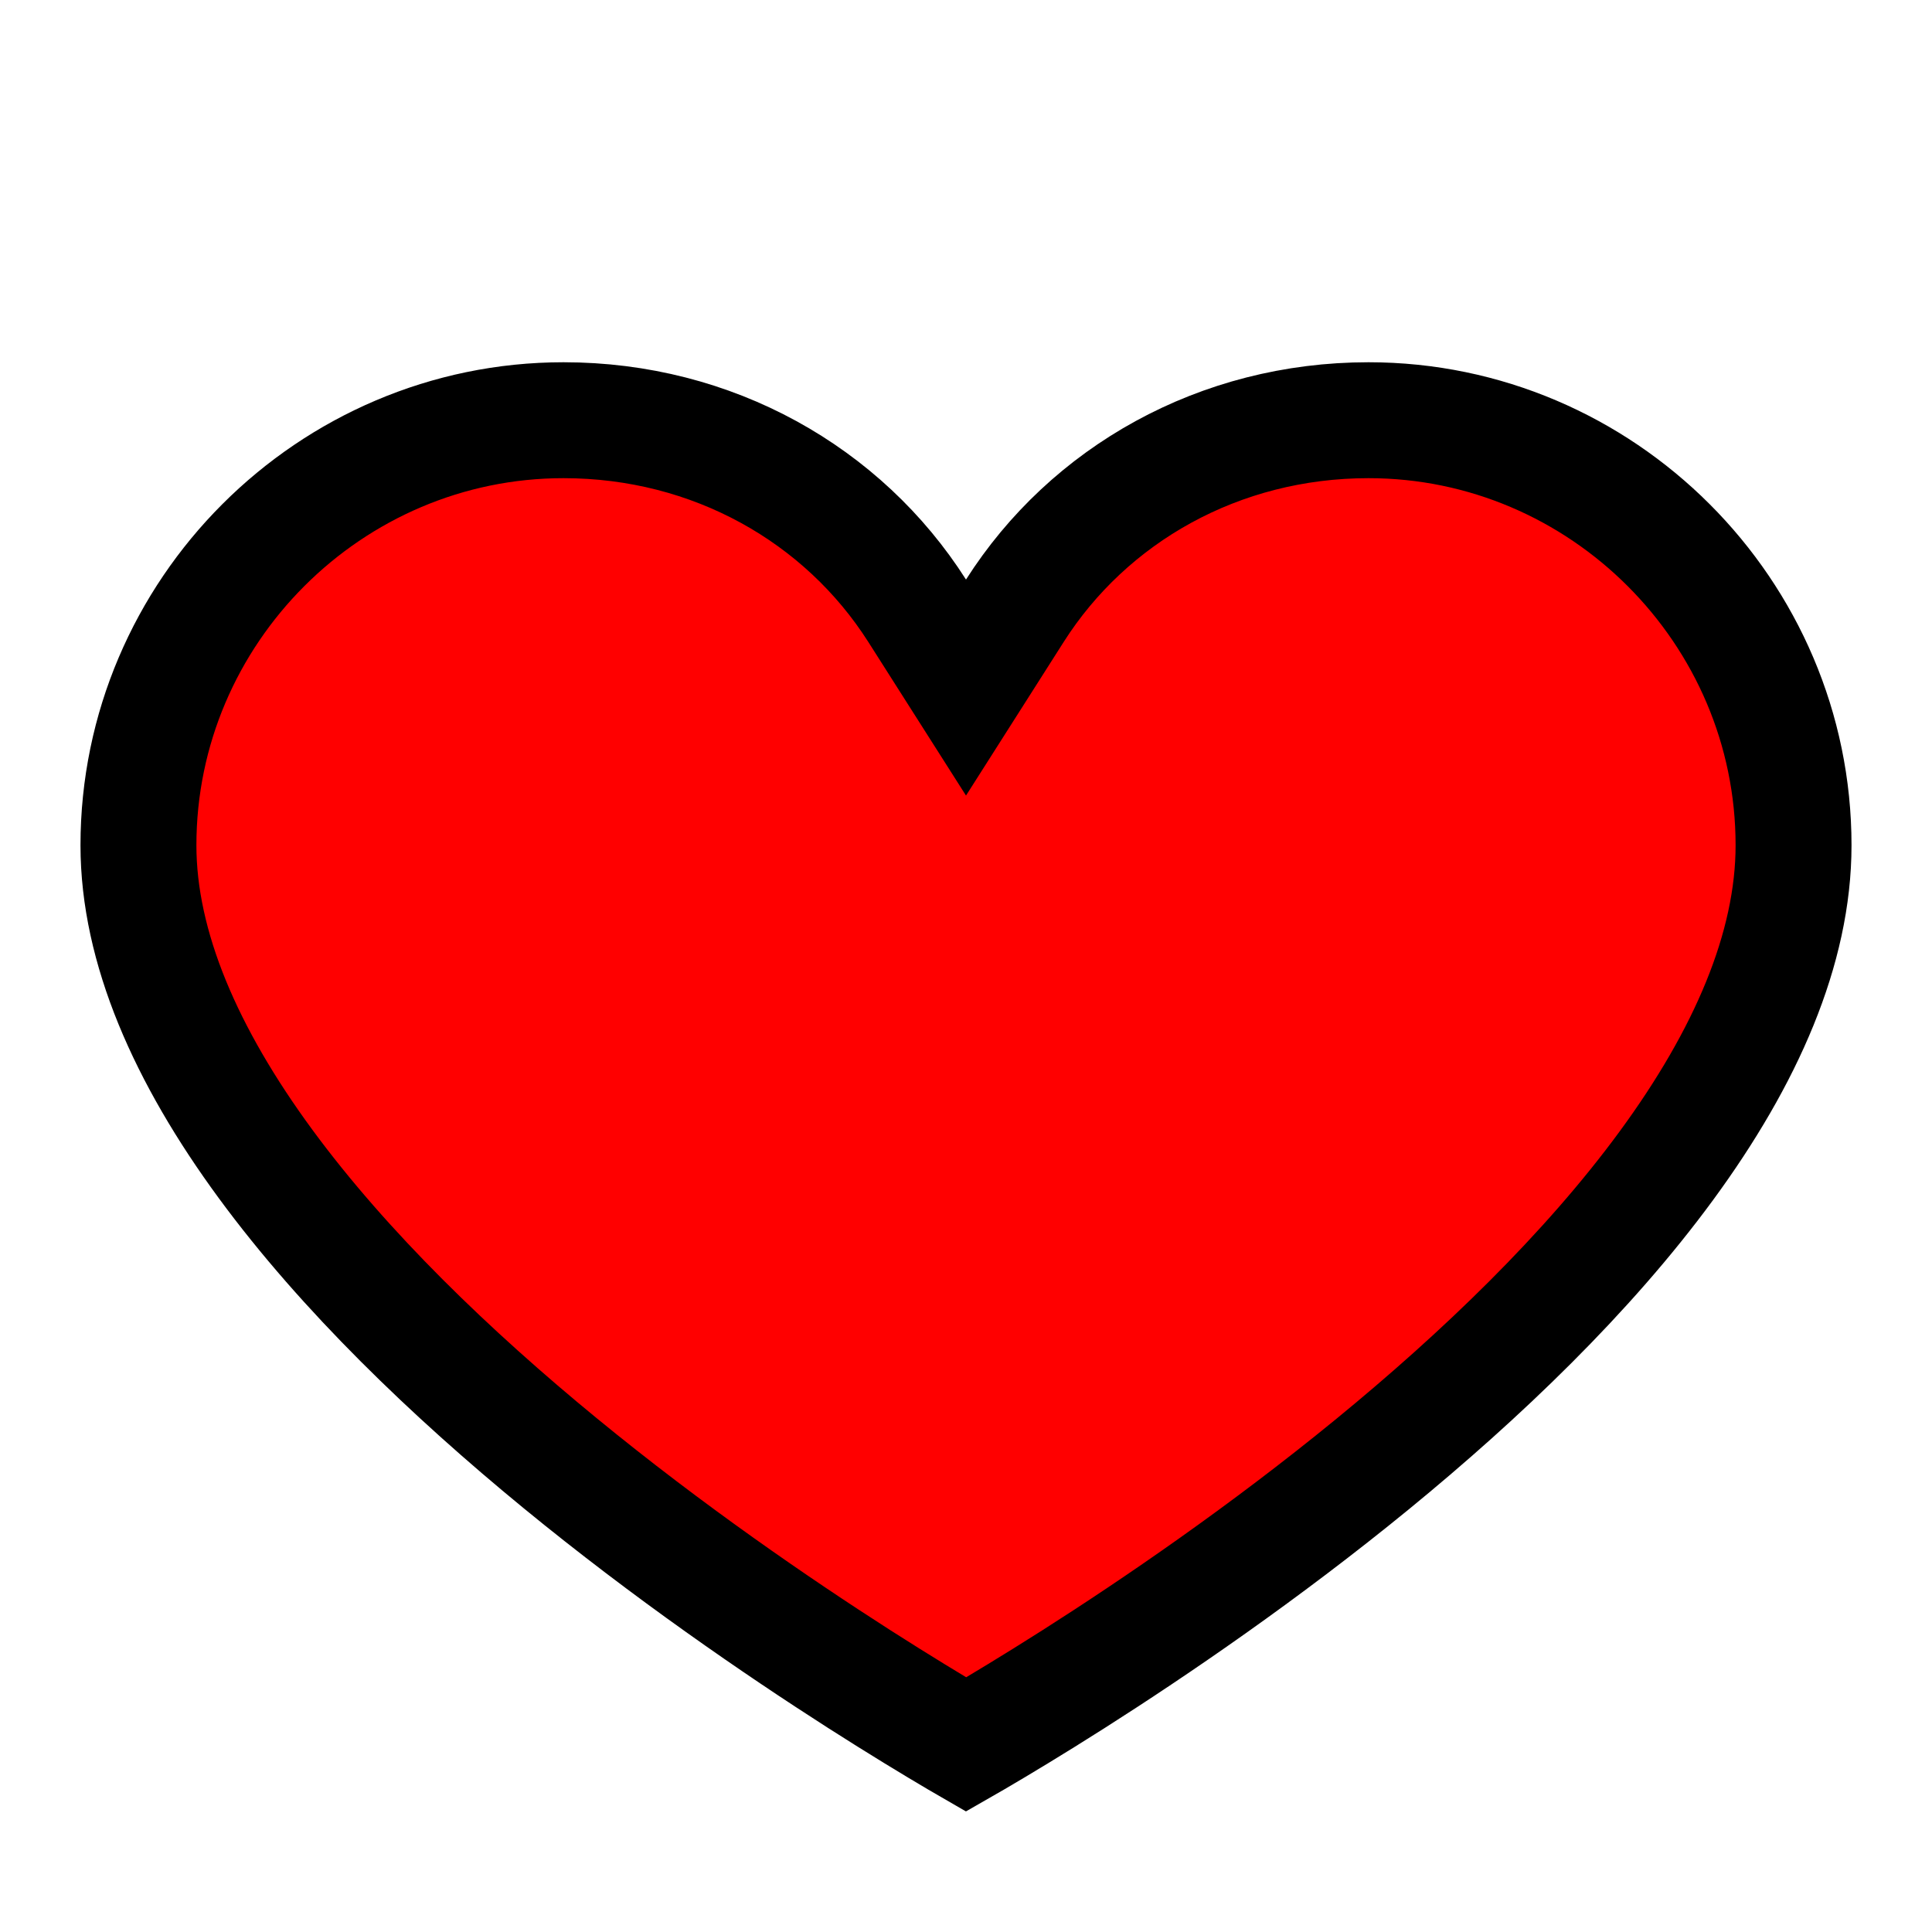 <svg width="50" height="50" viewBox="0 0 50 50"
color="red" fill="currentColor" xmlns="http://www.w3.org/2000/svg">
<path d="M23.735 15.805L25 17.794L26.265 15.805C28.176 12.803 31.552 10.875 35.417 10.875C41.463 10.875 46.417 15.828 46.417 21.875C46.417 24.549 45.183 27.363 43.126 30.168C41.081 32.957 38.321 35.6 35.508 37.902C32.703 40.197 29.891 42.115 27.775 43.461C26.719 44.133 25.84 44.66 25.228 45.018C25.148 45.065 25.073 45.109 25.003 45.149C24.932 45.108 24.856 45.064 24.776 45.017C24.163 44.656 23.285 44.125 22.228 43.449C20.112 42.094 17.299 40.166 14.493 37.864C11.68 35.556 8.919 32.908 6.873 30.123C4.815 27.32 3.583 24.52 3.583 21.875C3.583 15.828 8.537 10.875 14.583 10.875C18.448 10.875 21.824 12.803 23.735 15.805Z" stroke="black" stroke-width="3"/>
</svg>
